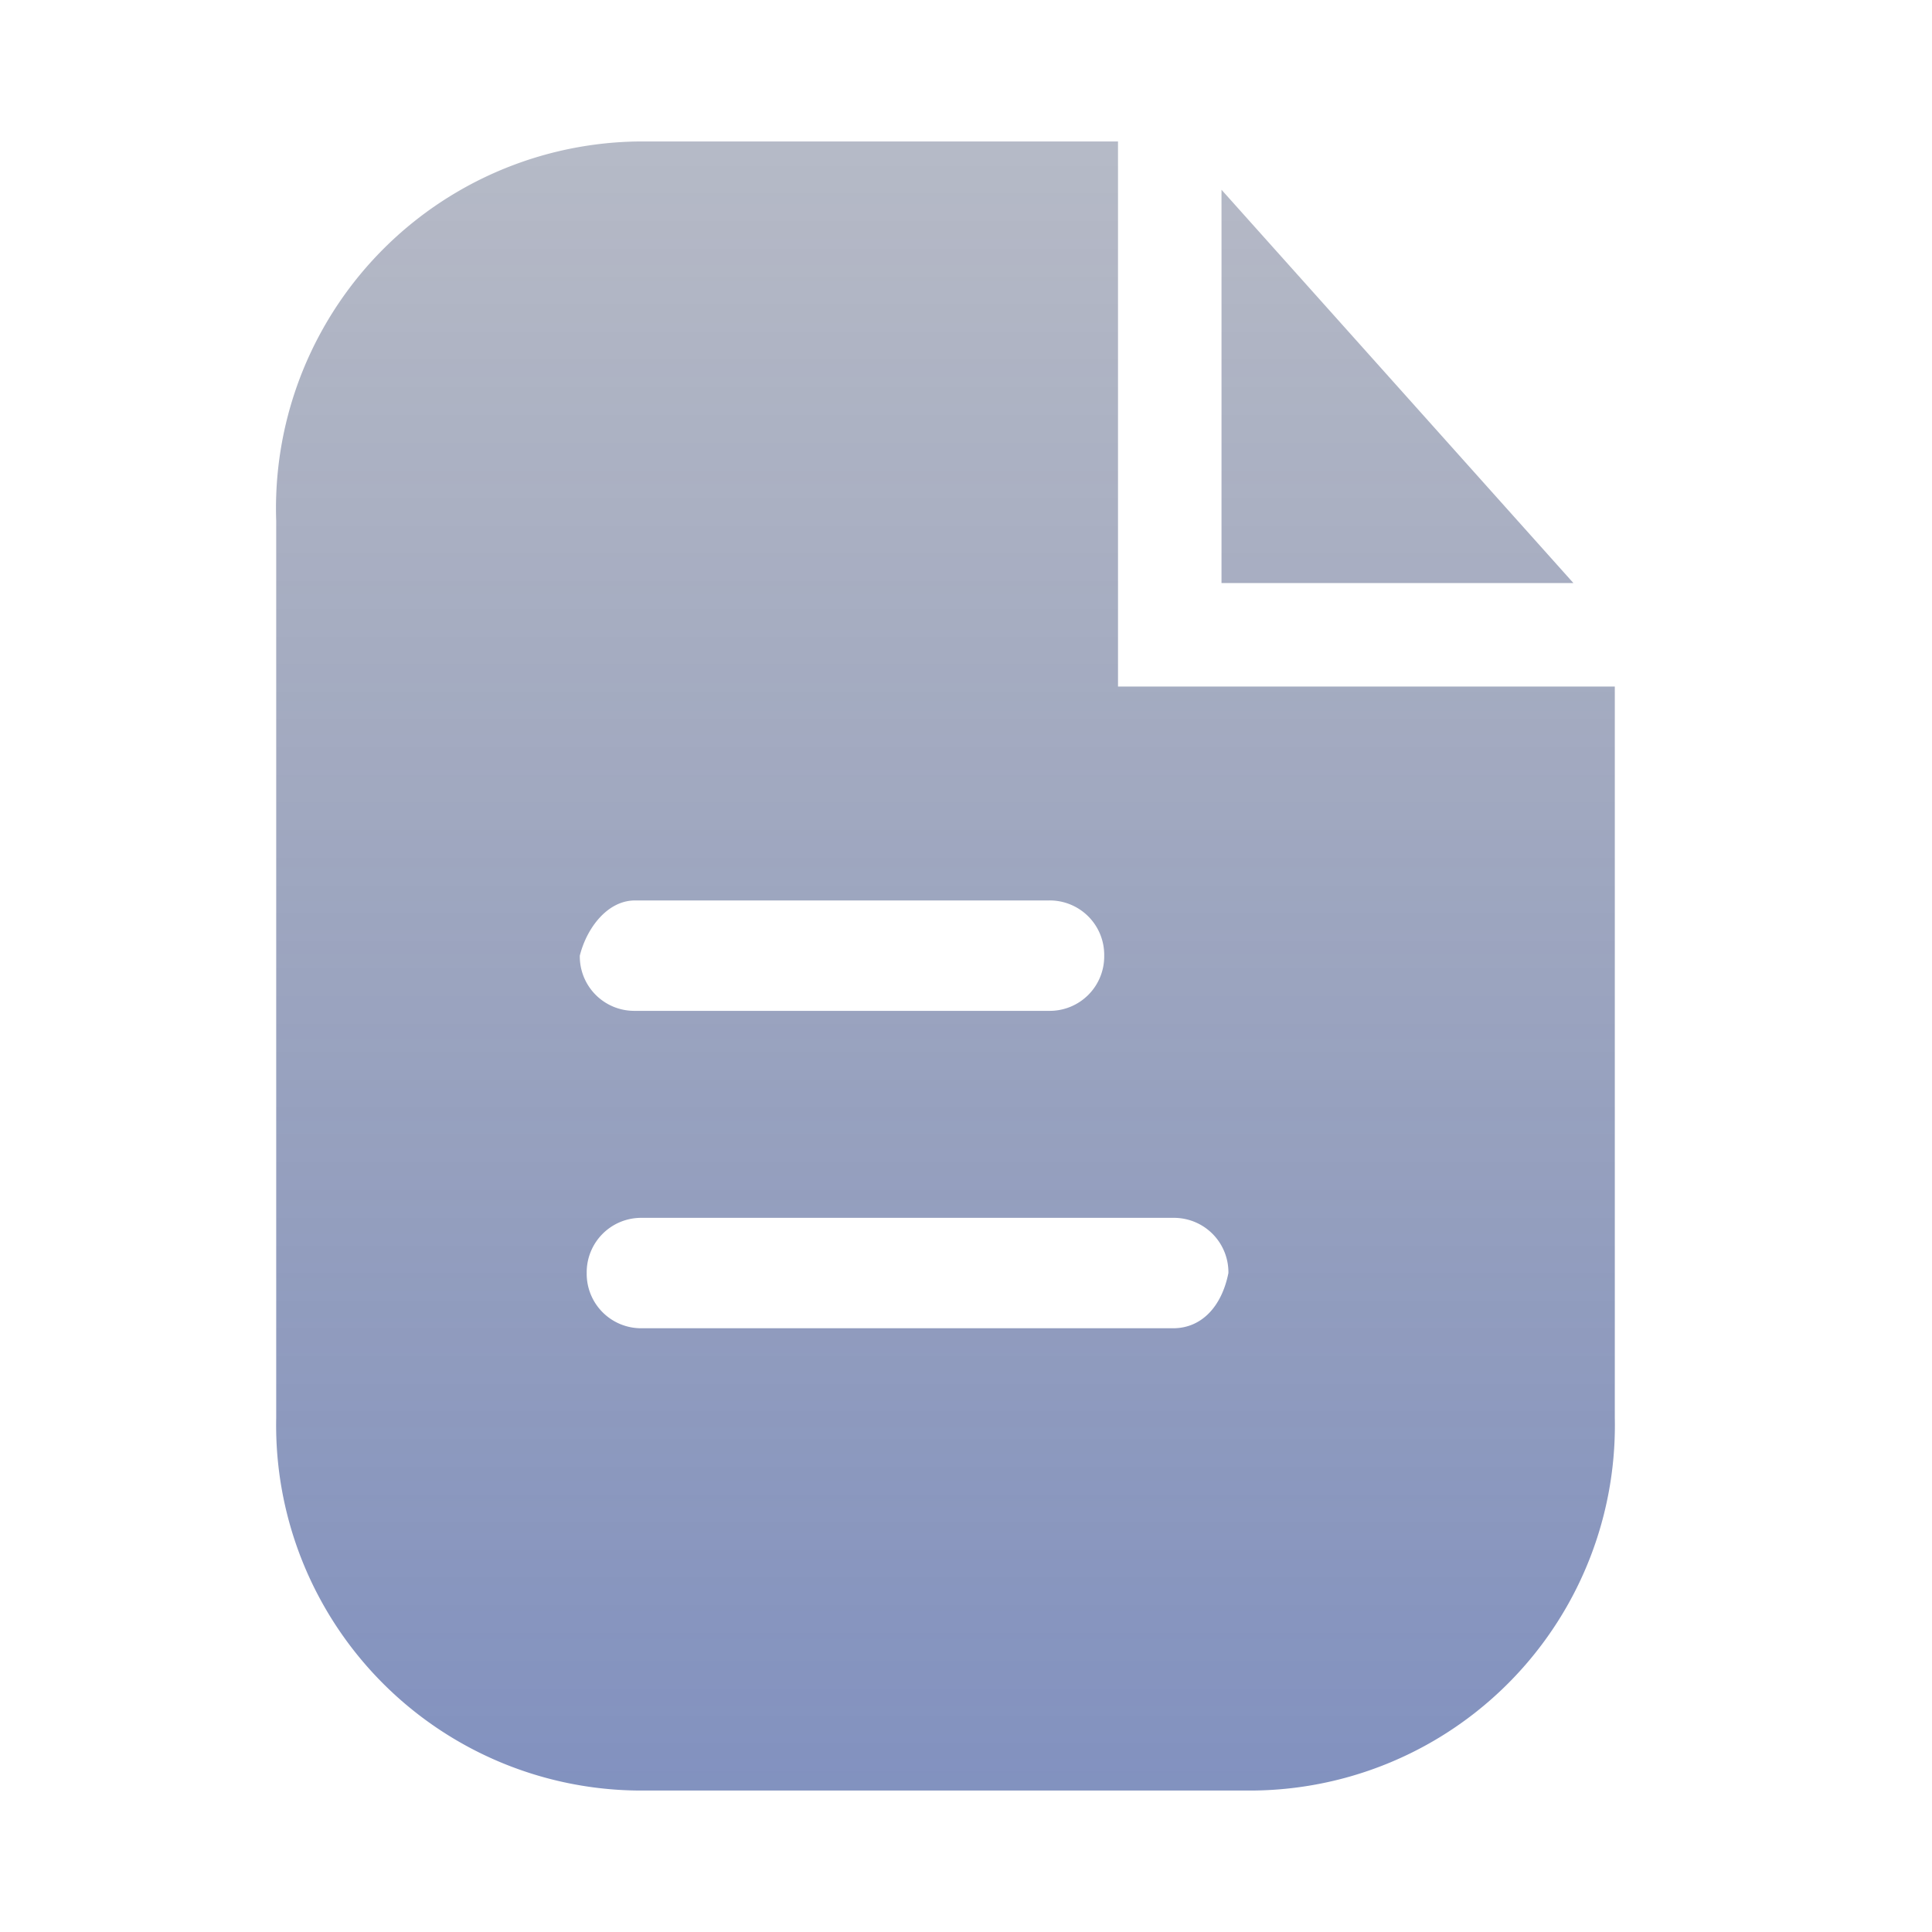 <svg xmlns="http://www.w3.org/2000/svg" xmlns:xlink="http://www.w3.org/1999/xlink" width="28" height="28" viewBox="0 0 28 28">
  <defs>
    <clipPath id="clip-path">
      <rect id="Rectangle_974" data-name="Rectangle 974" width="28" height="28" transform="translate(-14304 -5467)" fill="#fff" stroke="#707070" stroke-width="1"/>
    </clipPath>
    <linearGradient id="linear-gradient" x1="0.501" y1="1" x2="0.501" y2="0.002" gradientUnits="objectBoundingBox">
      <stop offset="0" stop-color="#153288" stop-opacity="0.533"/>
      <stop offset="1" stop-color="#0b1944" stop-opacity="0.302"/>
    </linearGradient>
  </defs>
  <g id="report" transform="translate(14304 5467)" clip-path="url(#clip-path)">
    <g id="Report-2" data-name="Report" transform="translate(-13667.197 -6080.65)">
      <path id="Path_12366" data-name="Path 12366" d="M-620.6,623.6v-7.9h-6.9a5.317,5.317,0,0,0-5.3,5.5v13a5.294,5.294,0,0,0,5.3,5.4h8.8a5.292,5.292,0,0,0,5.3-5.4V623.6Zm-7,3.1h6a.789.789,0,0,1,.8.8.789.789,0,0,1-.8.8h-6a.789.789,0,0,1-.8-.8C-628.3,627.1-628,626.7-627.6,626.7Zm7.8,6.2h-7.7a.789.789,0,0,1-.8-.8.789.789,0,0,1,.8-.8h7.7a.789.789,0,0,1,.8.8C-619.1,632.6-619.4,632.9-619.8,632.9Zm.7-16.5v5.7h5.1Z" fill="url(#linear-gradient)"/>
    </g>
  </g>
</svg>
